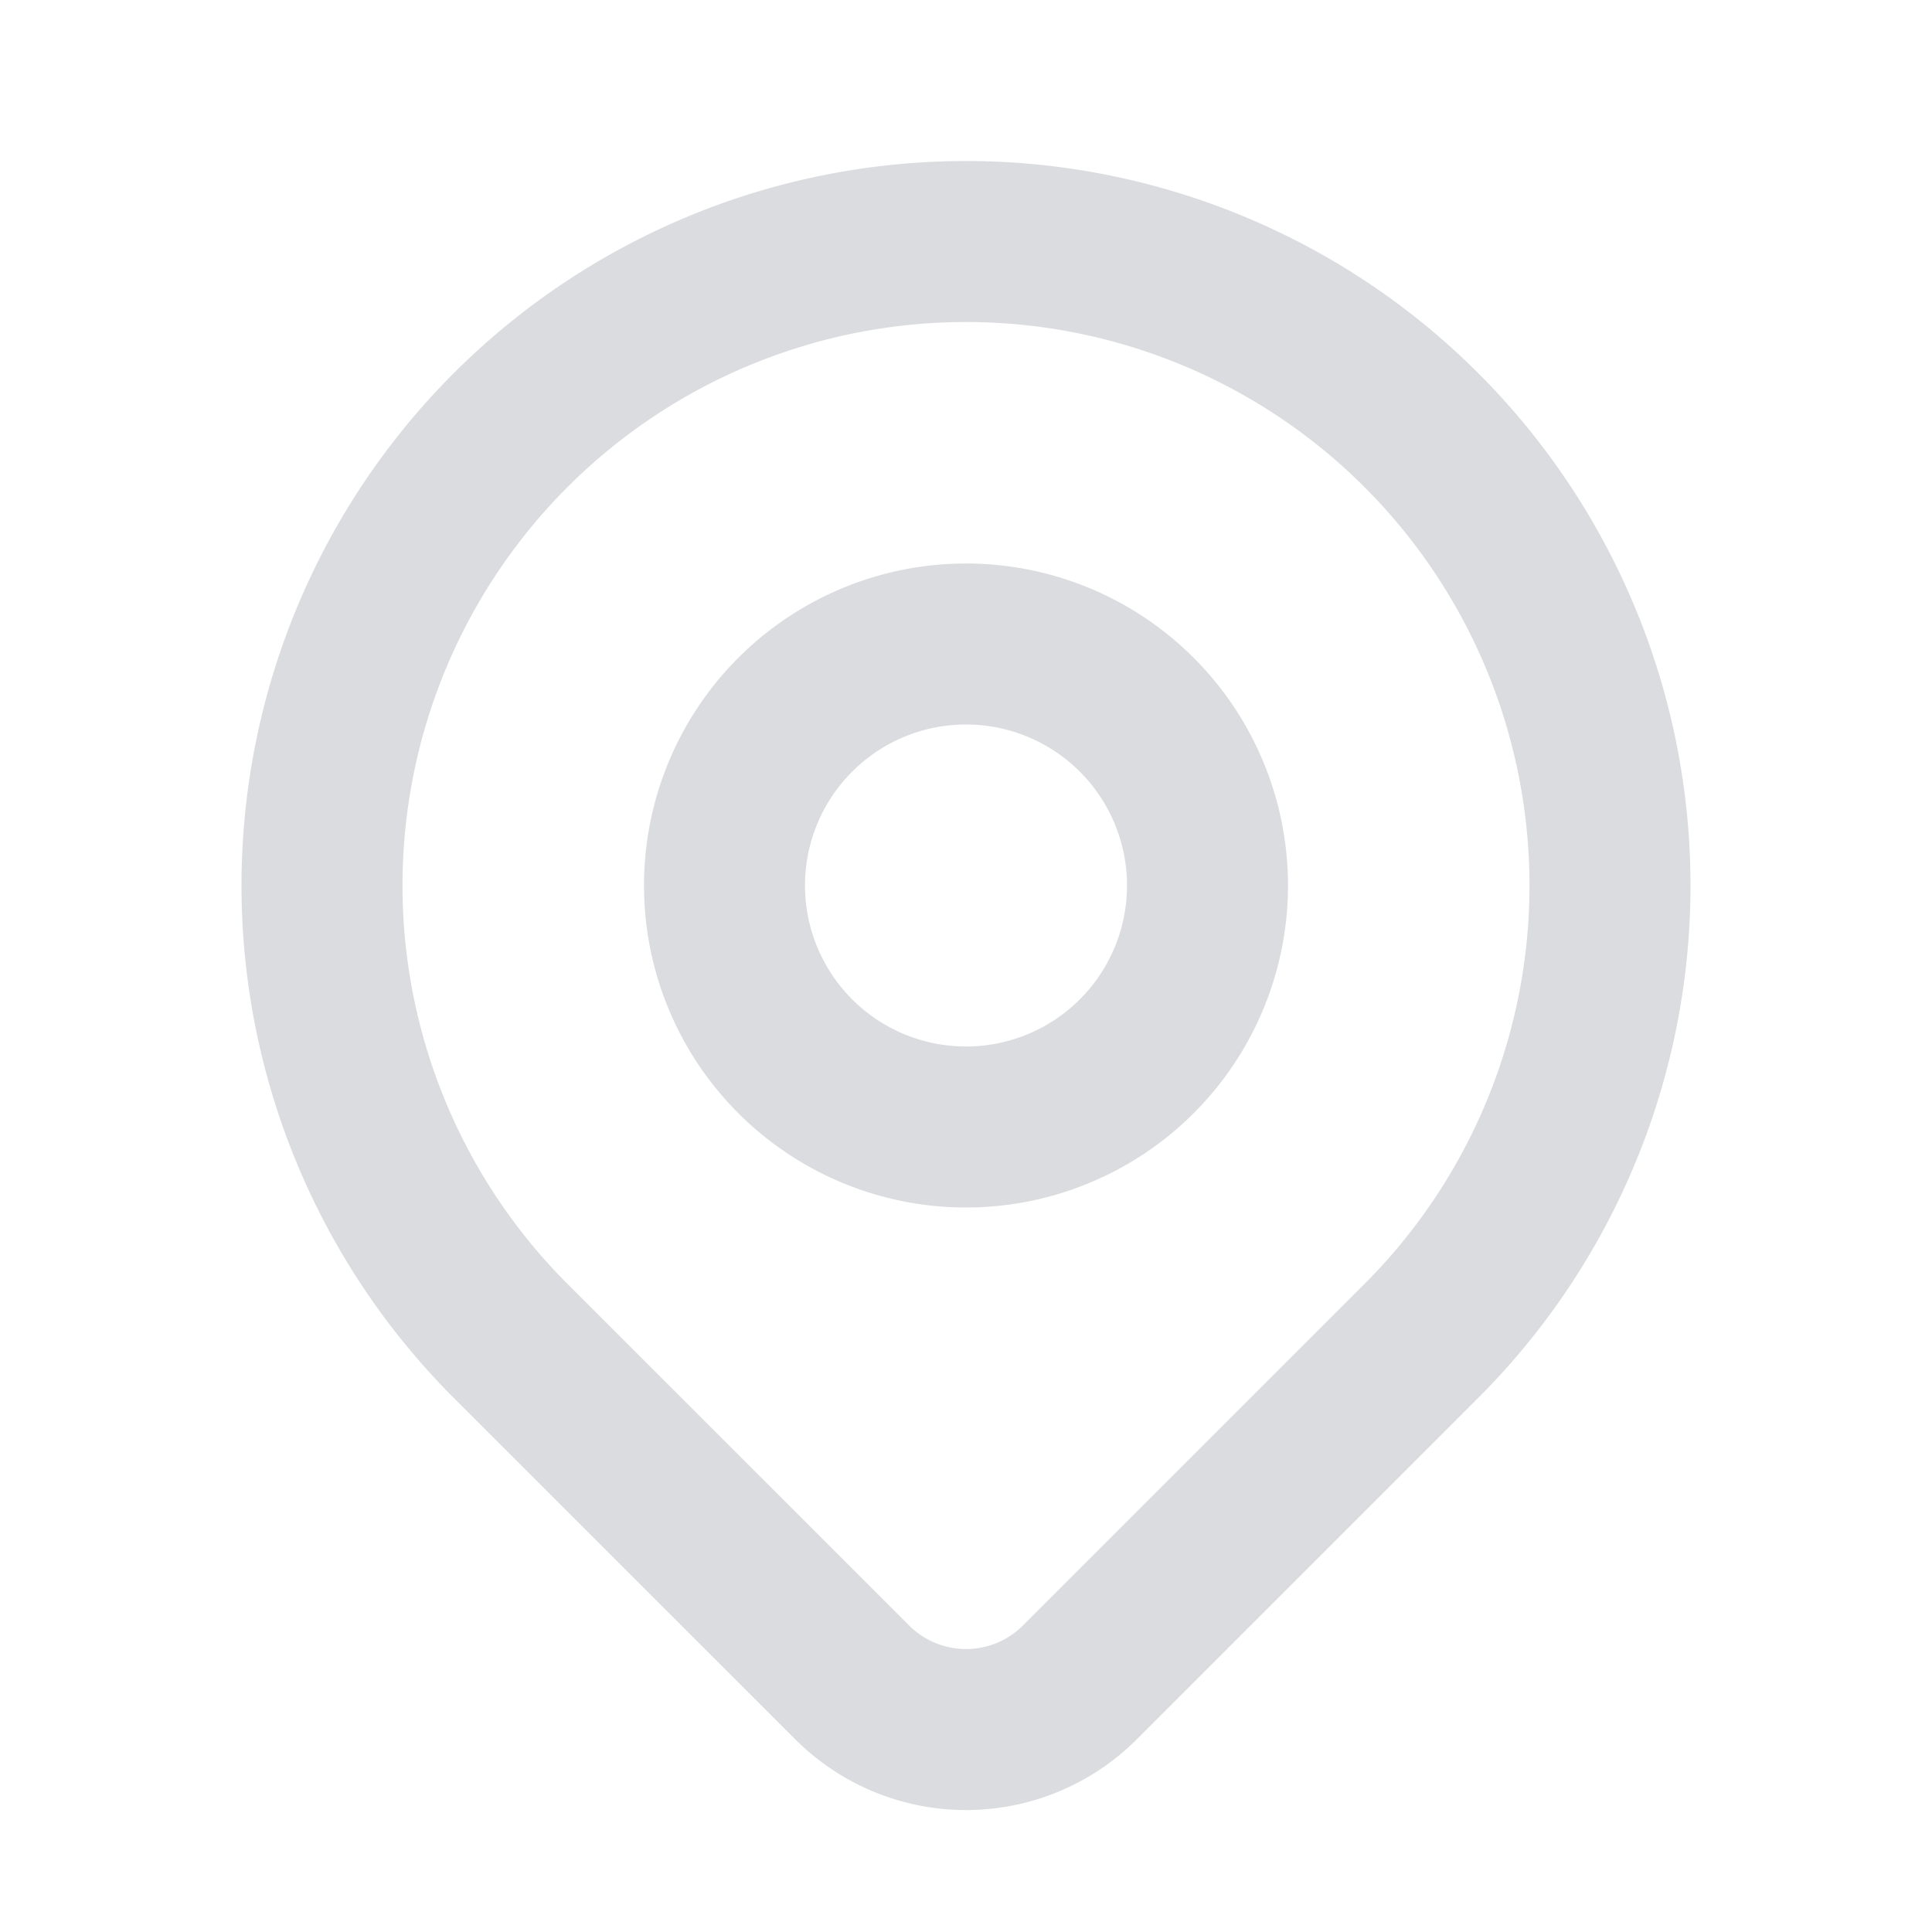 <svg xmlns="http://www.w3.org/2000/svg" width="1em" height="1em" viewBox="0 0 24 24"><g fill="none" stroke="#DBDCDF" stroke-linecap="round" stroke-linejoin="round" stroke-width="2"><path d="M9 11a3 3 0 1 0 6 0a3 3 0 0 0-6 0"/><path d="M17.657 16.657L13.414 20.9a2 2 0 0 1-2.827 0l-4.244-4.243a8 8 0 1 1 11.314 0"/></g></svg>